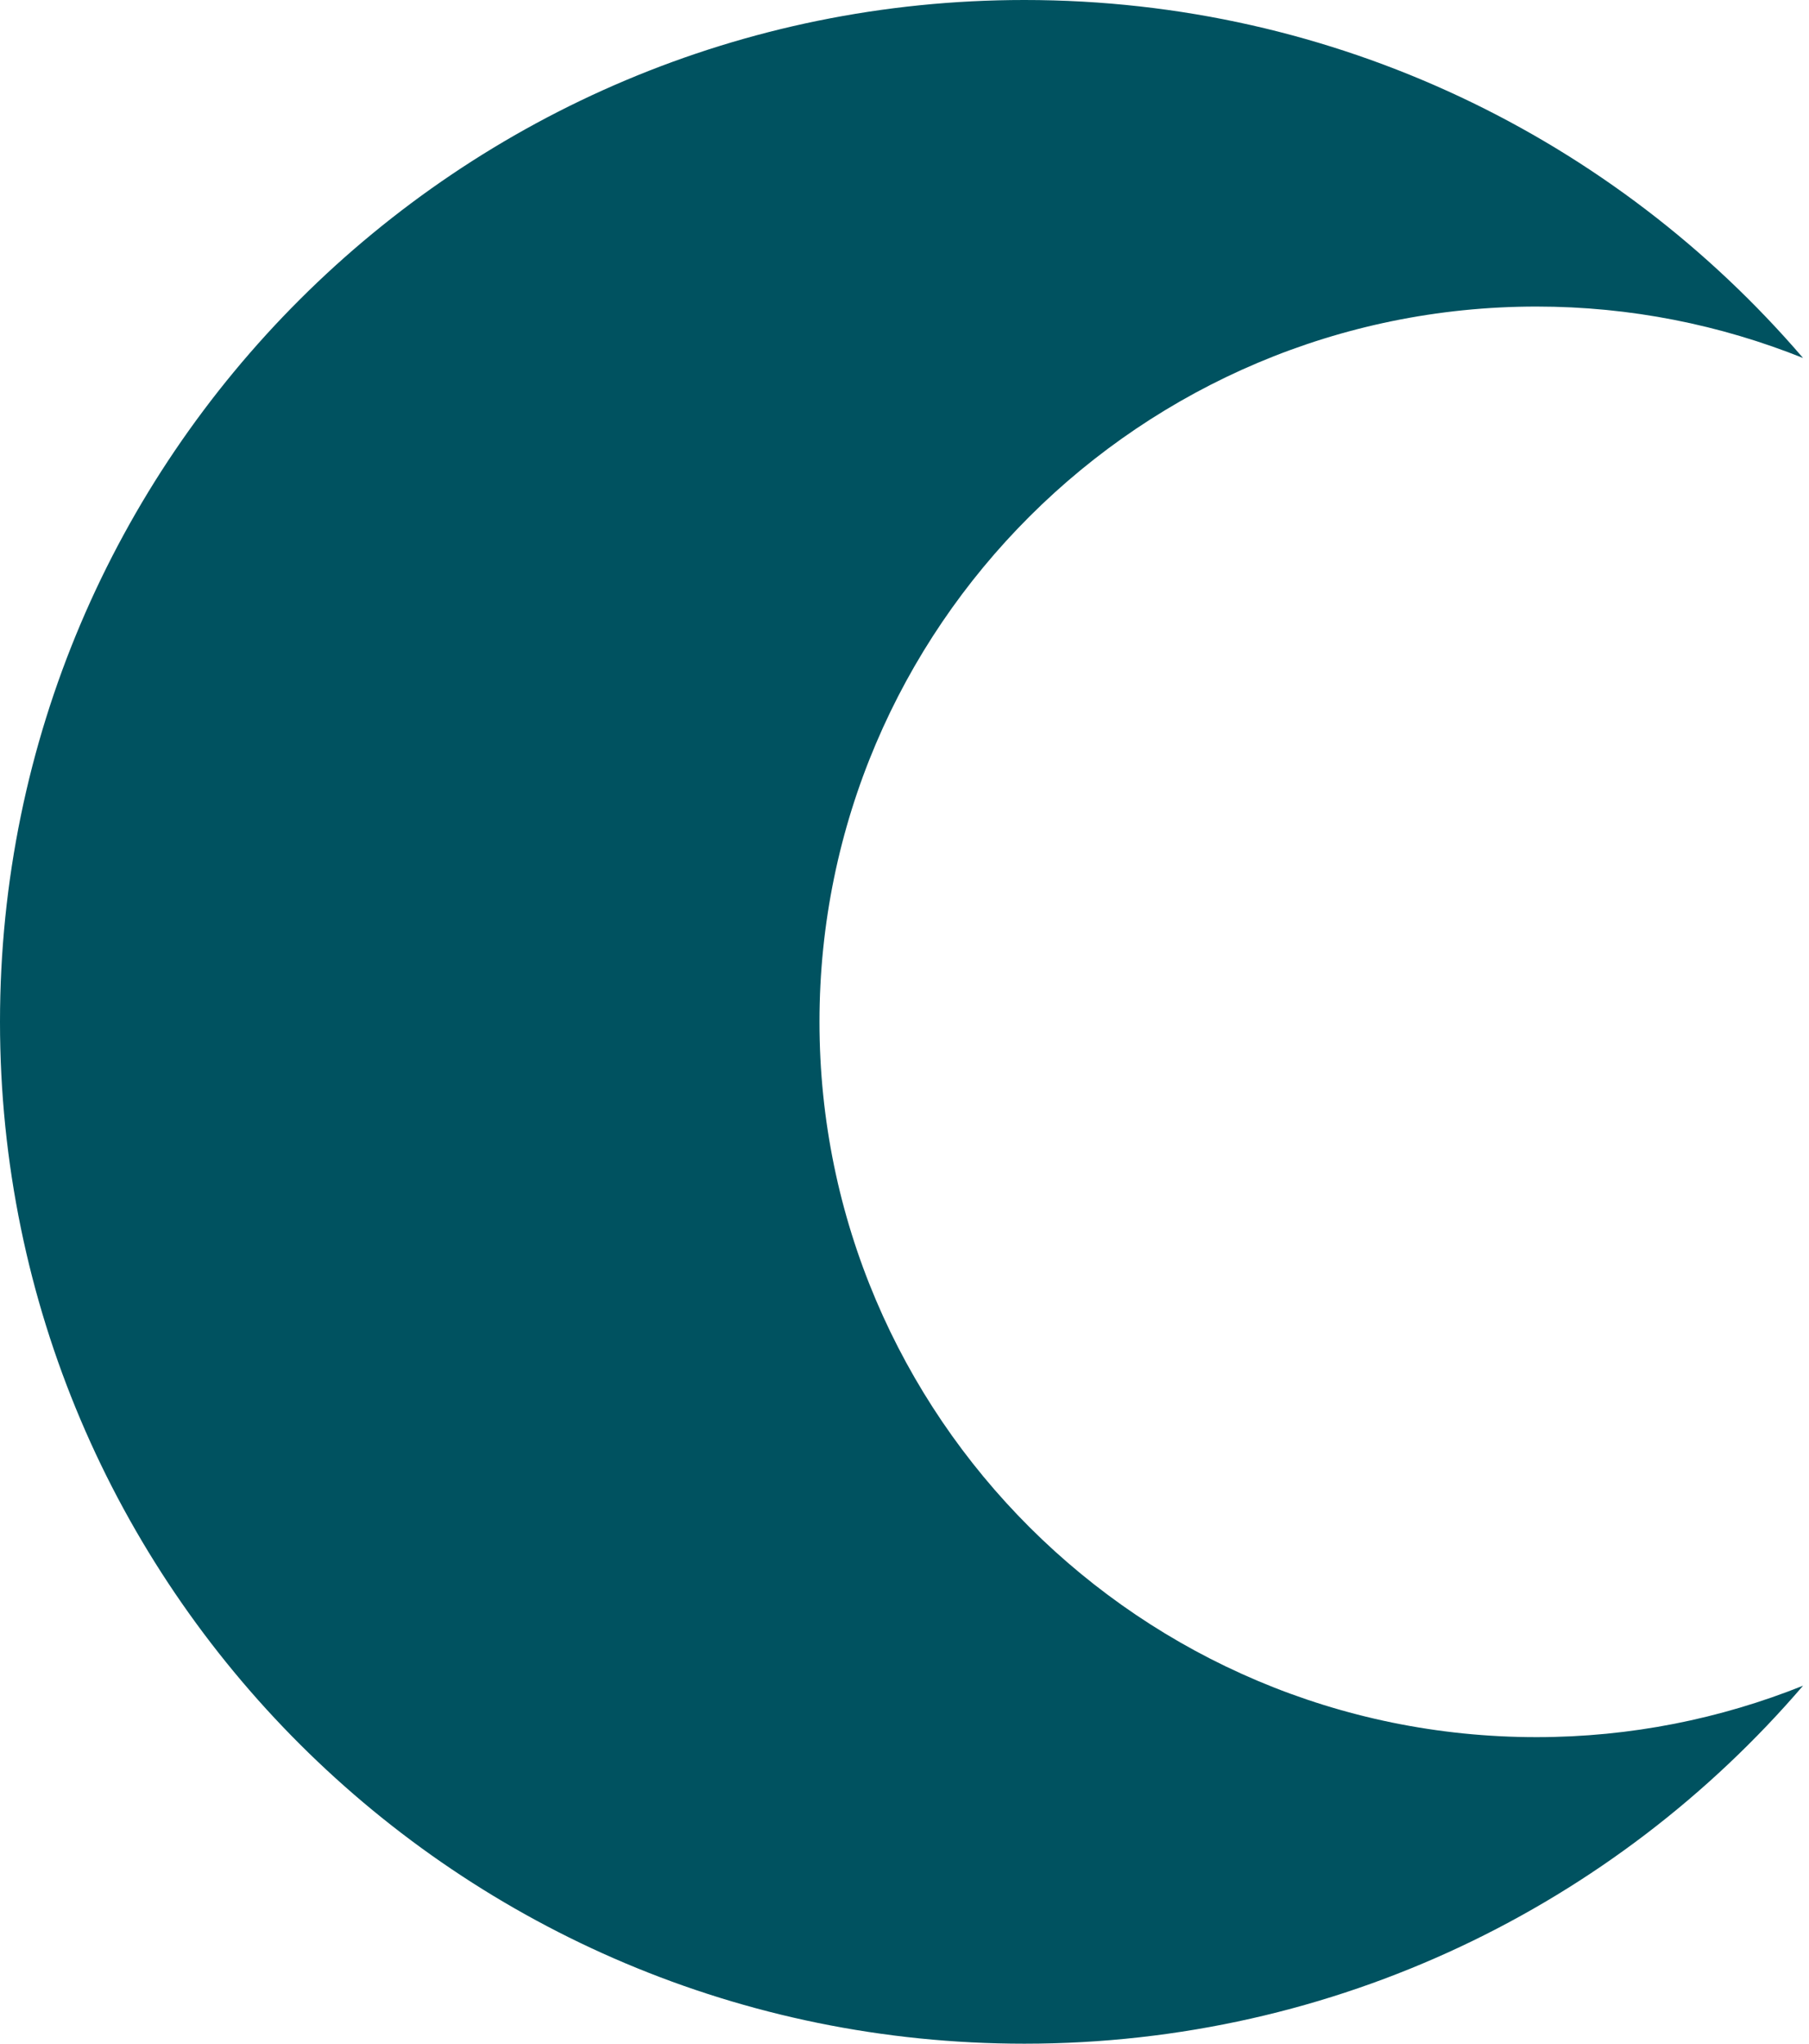 <svg width="31" height="35" viewBox="0 0 31 35" fill="none" xmlns="http://www.w3.org/2000/svg">
    <path d="M26.331 29.75C19.555 29.75 14.043 24.255 14.043 17.5C14.043 10.745 19.555 5.25 26.331 5.25C27.945 5.25 29.485 5.565 30.898 6.131C27.678 2.379 22.895 0 17.554 0C7.859 0 0 7.835 0 17.5C0 27.165 7.859 35 17.554 35C22.895 35 27.678 32.621 30.898 28.869C29.485 29.435 27.945 29.75 26.331 29.75Z" fill="#005260"/>
</svg>
